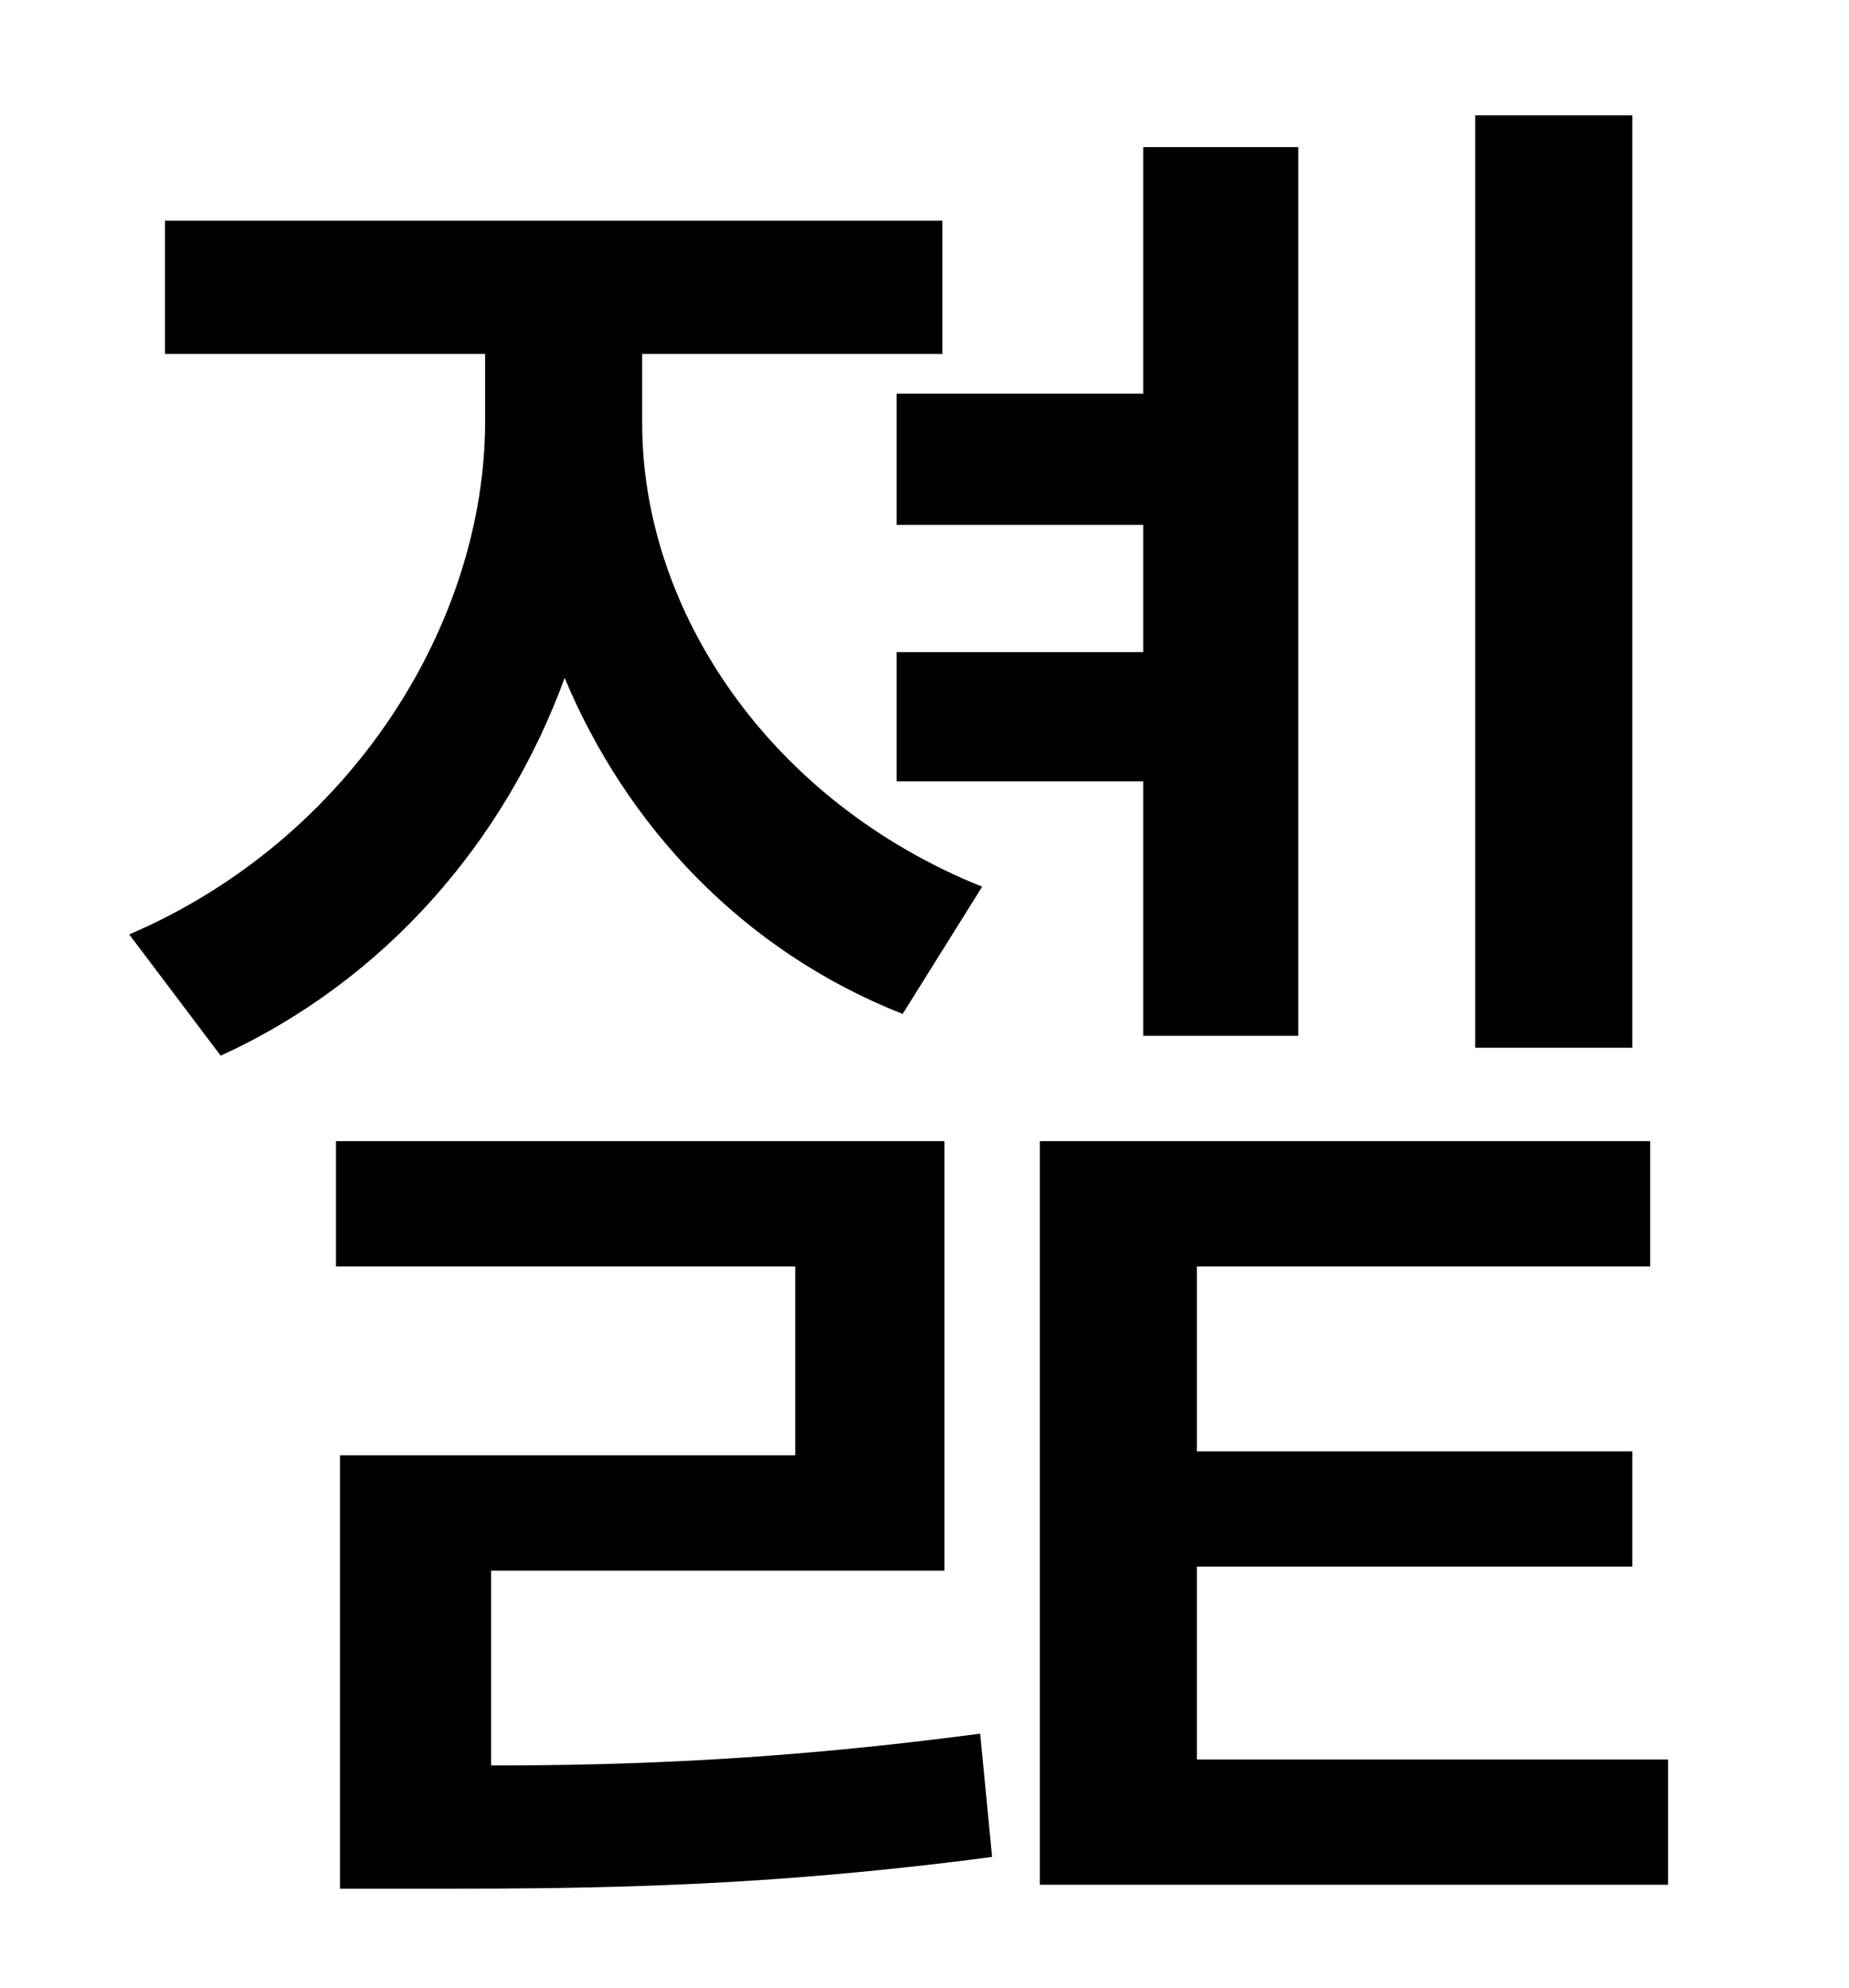 <?xml version="1.0" standalone="no"?>
<!DOCTYPE svg PUBLIC "-//W3C//DTD SVG 1.1//EN" "http://www.w3.org/Graphics/SVG/1.1/DTD/svg11.dtd" >
<svg xmlns="http://www.w3.org/2000/svg" xmlns:xlink="http://www.w3.org/1999/xlink" version="1.1" viewBox="-10 0 930 1000">
   <path fill="currentColor"
d="M811 58v469h-79v-469h79zM441 198h124v-124h78v447h-78v-128h-124v-65h124v-64h-124v-66zM484 446l-40 64c-81 -32 -139 -95 -170 -169c-30 82 -90 152 -173 190l-46 -61c112 -48 179 -157 179 -258v-34h-161v-67h391v67h-151v35c0 94 64 190 171 233zM237 790v98
c72 0 148 -3 246 -16l6 62c-113 15 -198 16 -279 16h-49v-218h229v-95h-231v-63h306v216h-228zM592 885h237v63h-316v-374h307v63h-228v93h219v58h-219v97z" />
</svg>
